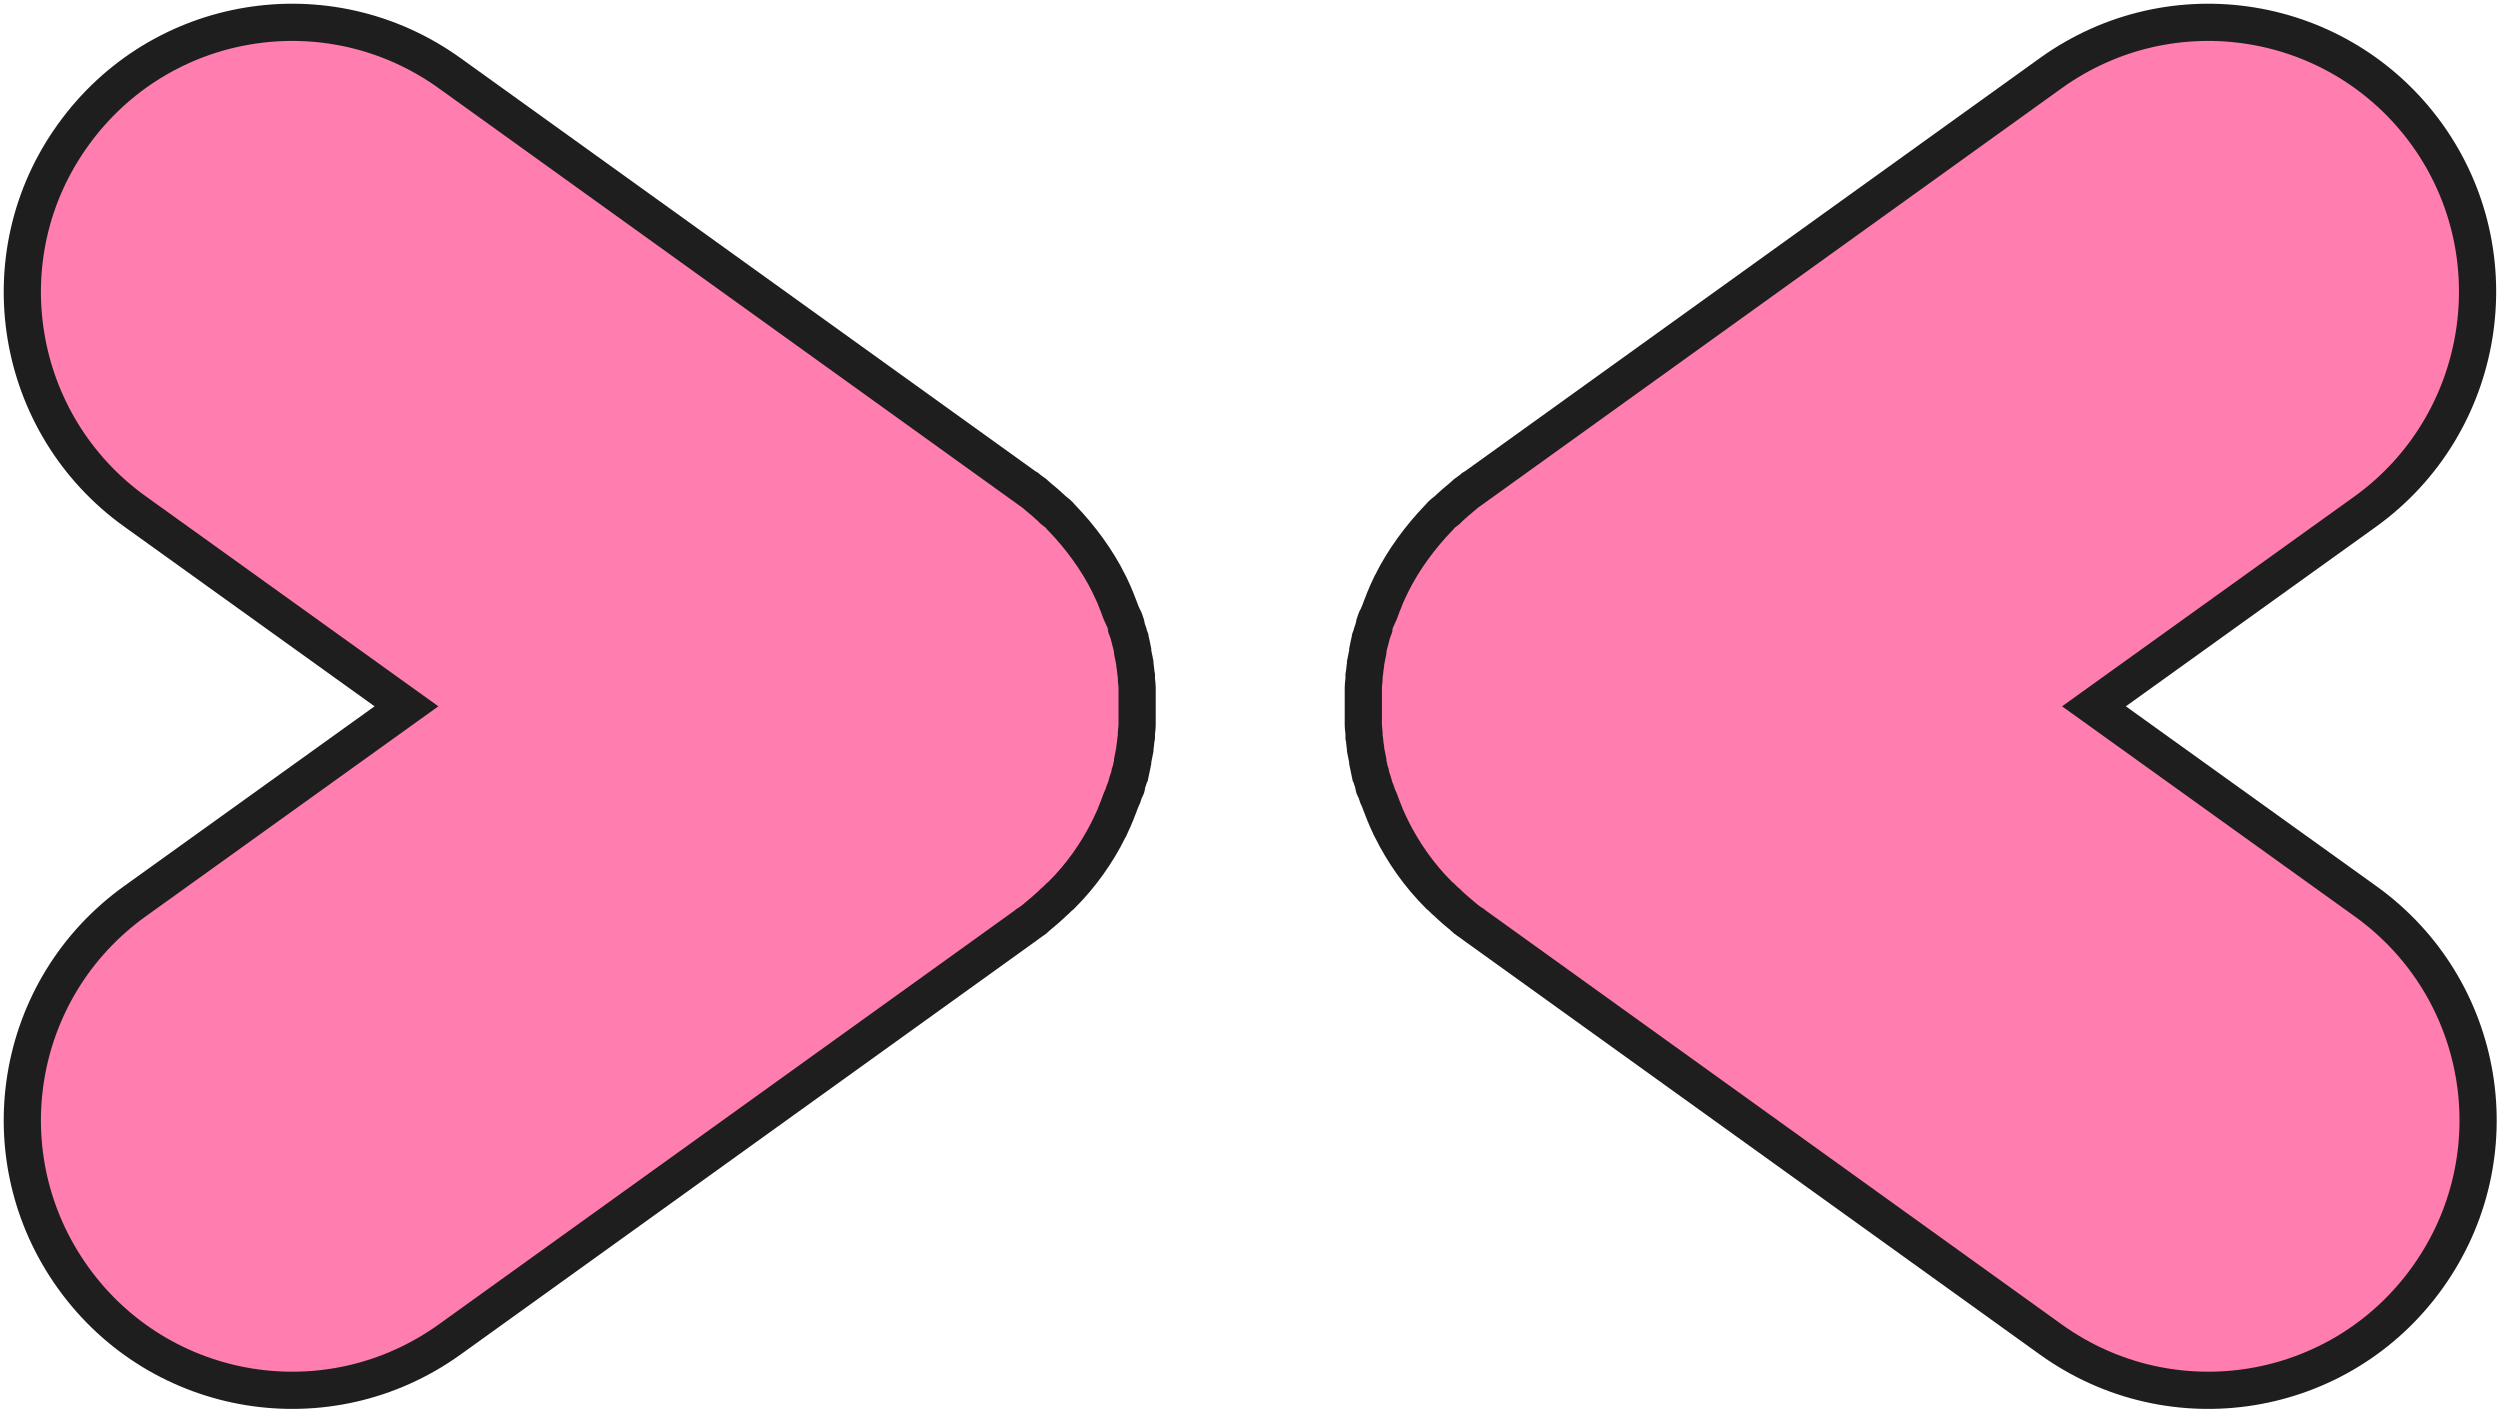 <svg width="336" height="190" viewBox="0 0 336 190" fill="none" xmlns="http://www.w3.org/2000/svg">
<path d="M18.129 68.729L54.629 94.929L18.129 121.129C1.829 132.829 -1.871 155.429 9.829 171.729C21.529 188.029 44.129 191.729 60.429 180.029L137.929 124.329C138.029 124.229 138.129 124.129 138.229 124.129C138.529 123.929 138.729 123.729 139.029 123.529C139.229 123.329 139.529 123.129 139.729 122.929C139.929 122.729 140.129 122.629 140.329 122.429C140.629 122.129 140.929 121.929 141.229 121.629C141.329 121.529 141.429 121.429 141.529 121.329C141.929 121.029 142.229 120.629 142.629 120.329L142.729 120.229C145.329 117.629 147.429 114.629 149.029 111.429C149.029 111.329 149.129 111.329 149.129 111.229C149.329 110.829 149.529 110.329 149.729 109.929C149.829 109.729 149.829 109.629 149.929 109.429C150.029 109.129 150.229 108.729 150.329 108.429C150.429 108.129 150.529 107.929 150.629 107.629C150.729 107.429 150.829 107.129 150.929 106.929C151.029 106.629 151.129 106.229 151.329 105.929C151.429 105.729 151.429 105.629 151.429 105.429C151.529 105.029 151.729 104.629 151.829 104.129C151.829 104.029 151.829 103.929 151.929 103.829C152.029 103.329 152.129 102.929 152.229 102.429C152.229 102.329 152.229 102.329 152.229 102.229C152.329 101.729 152.429 101.229 152.529 100.729C152.529 100.629 152.529 100.529 152.529 100.529C152.629 100.029 152.629 99.529 152.729 99.029C152.729 98.929 152.729 98.829 152.729 98.729C152.729 98.329 152.829 97.829 152.829 97.429C152.829 97.229 152.829 97.029 152.829 96.829C152.829 96.429 152.829 96.129 152.829 95.729C152.829 95.429 152.829 95.129 152.829 94.929C152.829 94.629 152.829 94.329 152.829 94.129C152.829 93.729 152.829 93.429 152.829 93.029C152.829 92.829 152.829 92.629 152.829 92.429C152.829 92.029 152.729 91.529 152.729 91.129C152.729 91.029 152.729 90.929 152.729 90.829C152.629 90.329 152.629 89.829 152.529 89.329C152.529 89.229 152.529 89.129 152.529 89.129C152.429 88.629 152.329 88.129 152.229 87.629C152.229 87.529 152.229 87.529 152.229 87.429C152.129 86.929 152.029 86.429 151.929 86.029C151.929 85.929 151.929 85.829 151.829 85.729C151.729 85.329 151.629 84.929 151.429 84.429C151.429 84.229 151.329 84.129 151.329 83.929C151.229 83.629 151.129 83.229 150.929 82.929C150.829 82.729 150.729 82.429 150.629 82.229C150.529 81.929 150.429 81.729 150.329 81.429C150.229 81.129 150.029 80.729 149.929 80.429C149.829 80.229 149.829 80.129 149.729 79.929C149.529 79.529 149.329 79.029 149.129 78.629C149.129 78.529 149.029 78.529 149.029 78.429C147.429 75.229 145.229 72.229 142.729 69.629L142.629 69.529C142.329 69.129 141.929 68.829 141.529 68.529C141.429 68.429 141.329 68.329 141.229 68.229C140.929 67.929 140.629 67.729 140.329 67.429C140.129 67.229 139.929 67.129 139.729 66.929C139.529 66.729 139.229 66.529 139.029 66.329C138.729 66.129 138.529 65.929 138.229 65.729C138.129 65.629 138.029 65.529 137.929 65.529L60.429 9.829C44.129 -1.871 21.529 1.829 9.829 18.129C-1.871 34.329 1.829 57.029 18.129 68.729Z" fill="#FF7DAF" stroke="#1E1E1E" stroke-width="5" stroke-miterlimit="10"/>
<path d="M317.929 68.729L281.429 94.929L317.929 121.129C334.229 132.829 337.929 155.429 326.229 171.729C314.529 188.029 291.929 191.729 275.629 180.029L198.129 124.329C198.029 124.229 197.929 124.129 197.829 124.129C197.529 123.929 197.329 123.729 197.029 123.529C196.829 123.329 196.529 123.129 196.329 122.929C196.129 122.729 195.929 122.629 195.729 122.429C195.429 122.129 195.129 121.929 194.829 121.629C194.729 121.529 194.629 121.429 194.529 121.329C194.129 121.029 193.829 120.629 193.429 120.329L193.329 120.229C190.729 117.629 188.629 114.629 187.029 111.429C187.029 111.329 186.929 111.329 186.929 111.229C186.729 110.829 186.529 110.329 186.329 109.929C186.229 109.729 186.229 109.629 186.129 109.429C186.029 109.129 185.829 108.729 185.729 108.429C185.629 108.129 185.529 107.929 185.429 107.629C185.329 107.429 185.229 107.129 185.129 106.929C185.029 106.629 184.929 106.229 184.729 105.929C184.629 105.729 184.629 105.629 184.629 105.429C184.529 105.029 184.329 104.629 184.229 104.129C184.229 104.029 184.229 103.929 184.129 103.829C184.029 103.329 183.929 102.929 183.829 102.429C183.829 102.329 183.829 102.329 183.829 102.229C183.729 101.729 183.629 101.229 183.529 100.729C183.529 100.629 183.529 100.529 183.529 100.529C183.429 100.029 183.429 99.529 183.329 99.029C183.329 98.929 183.329 98.829 183.329 98.729C183.329 98.329 183.229 97.829 183.229 97.429C183.229 97.229 183.229 97.029 183.229 96.829C183.229 96.429 183.229 96.129 183.229 95.729C183.229 95.429 183.229 95.129 183.229 94.929C183.229 94.629 183.229 94.329 183.229 94.129C183.229 93.729 183.229 93.429 183.229 93.029C183.229 92.829 183.229 92.629 183.229 92.429C183.229 92.029 183.329 91.529 183.329 91.129C183.329 91.029 183.329 90.929 183.329 90.829C183.429 90.329 183.429 89.829 183.529 89.329C183.529 89.229 183.529 89.129 183.529 89.129C183.629 88.629 183.729 88.129 183.829 87.629C183.829 87.529 183.829 87.529 183.829 87.429C183.929 86.929 184.029 86.429 184.129 86.029C184.129 85.929 184.129 85.829 184.229 85.729C184.329 85.329 184.429 84.929 184.629 84.429C184.629 84.229 184.729 84.129 184.729 83.929C184.829 83.629 184.929 83.229 185.129 82.929C185.229 82.729 185.329 82.429 185.429 82.229C185.529 81.929 185.629 81.729 185.729 81.429C185.829 81.129 186.029 80.729 186.129 80.429C186.229 80.229 186.229 80.129 186.329 79.929C186.529 79.529 186.729 79.029 186.929 78.629C186.929 78.529 187.029 78.529 187.029 78.429C188.629 75.229 190.829 72.229 193.329 69.629L193.429 69.529C193.729 69.129 194.129 68.829 194.529 68.529C194.629 68.429 194.729 68.329 194.829 68.229C195.129 67.929 195.429 67.729 195.729 67.429C195.929 67.229 196.129 67.129 196.329 66.929C196.529 66.729 196.829 66.529 197.029 66.329C197.329 66.129 197.529 65.929 197.829 65.729C197.929 65.629 198.029 65.529 198.129 65.529L275.629 9.829C291.929 -1.871 314.529 1.829 326.229 18.129C337.829 34.329 334.129 57.029 317.929 68.729Z" fill="#FF7DAF" stroke="#1E1E1E" stroke-width="5" stroke-miterlimit="10"/>
</svg>
